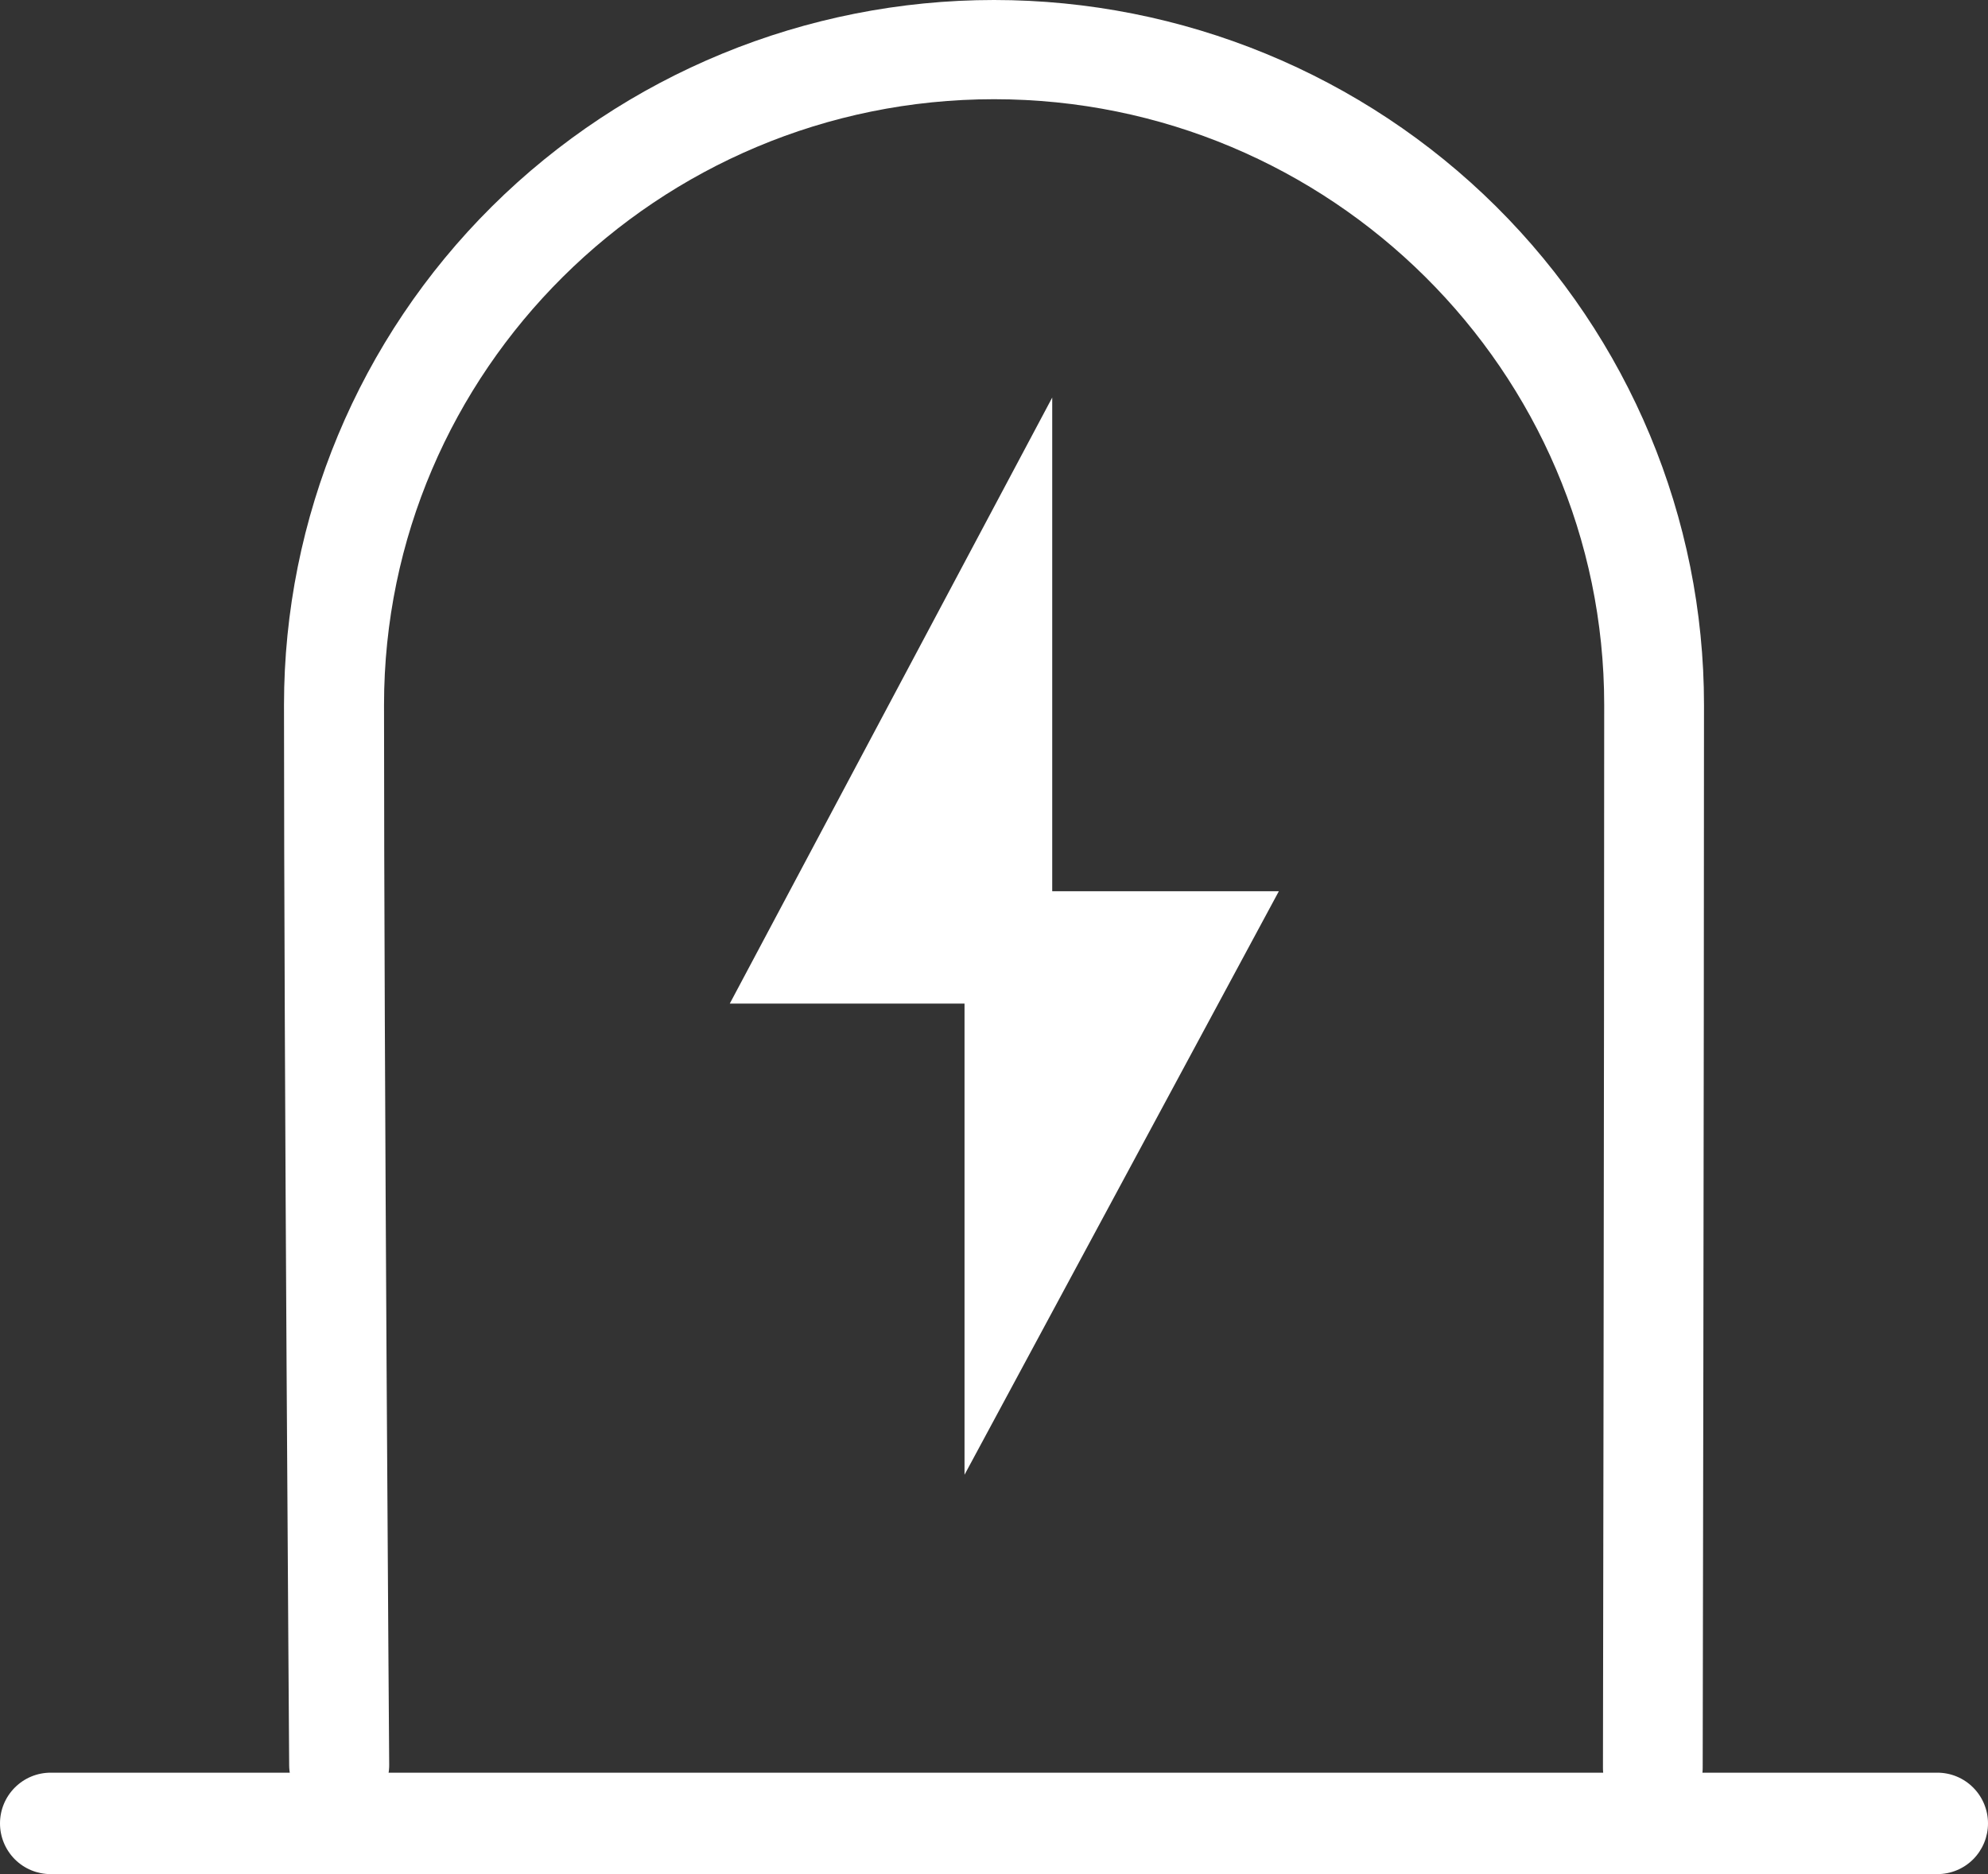 <svg xmlns="http://www.w3.org/2000/svg" width="35" height="33" viewBox="0 0 35 33" fill="none">
  <rect x="0" y="0" width="35" height="33" fill="#333333" stroke="none"/>
  <path d="M34.109 33H0.891C0.655 33 0.428 32.906 0.261 32.739C0.094 32.571 0 32.344 0 32.107C0 31.87 0.094 31.643 0.261 31.476C0.428 31.308 0.655 31.214 0.891 31.214H34.109C34.345 31.214 34.572 31.308 34.739 31.476C34.906 31.643 35 31.87 35 32.107C35 32.344 34.906 32.571 34.739 32.739C34.572 32.906 34.345 33 34.109 33ZM22.515 15.693H18.525V7L12.848 17.672H16.981V25.968L22.515 15.693Z" fill="white"/>
  <path d="M29.099 32C28.983 32 28.869 31.977 28.762 31.933C28.655 31.889 28.559 31.824 28.477 31.743C28.396 31.662 28.331 31.565 28.287 31.459C28.243 31.353 28.22 31.239 28.221 31.125C28.221 31.002 28.243 18.71 28.243 12.411C28.242 6.533 23.423 1.747 17.501 1.747C11.579 1.747 6.761 6.533 6.761 12.412C6.761 18.708 6.851 30.952 6.852 31.075C6.853 31.189 6.831 31.303 6.788 31.41C6.744 31.516 6.68 31.613 6.599 31.694C6.518 31.776 6.422 31.841 6.315 31.886C6.209 31.93 6.095 31.954 5.979 31.955H5.972C5.74 31.955 5.517 31.864 5.352 31.702C5.187 31.539 5.093 31.318 5.091 31.087C5.091 30.964 5 18.714 5 12.411C5 9.12 6.317 5.963 8.661 3.635C11.005 1.308 14.185 0 17.5 0C20.815 0 23.995 1.308 26.339 3.635C28.683 5.963 30 9.12 30 12.411C30 18.711 29.977 31.004 29.977 31.128C29.977 31.359 29.884 31.581 29.72 31.744C29.555 31.908 29.332 32 29.099 32Z" fill="white"/>
</svg>